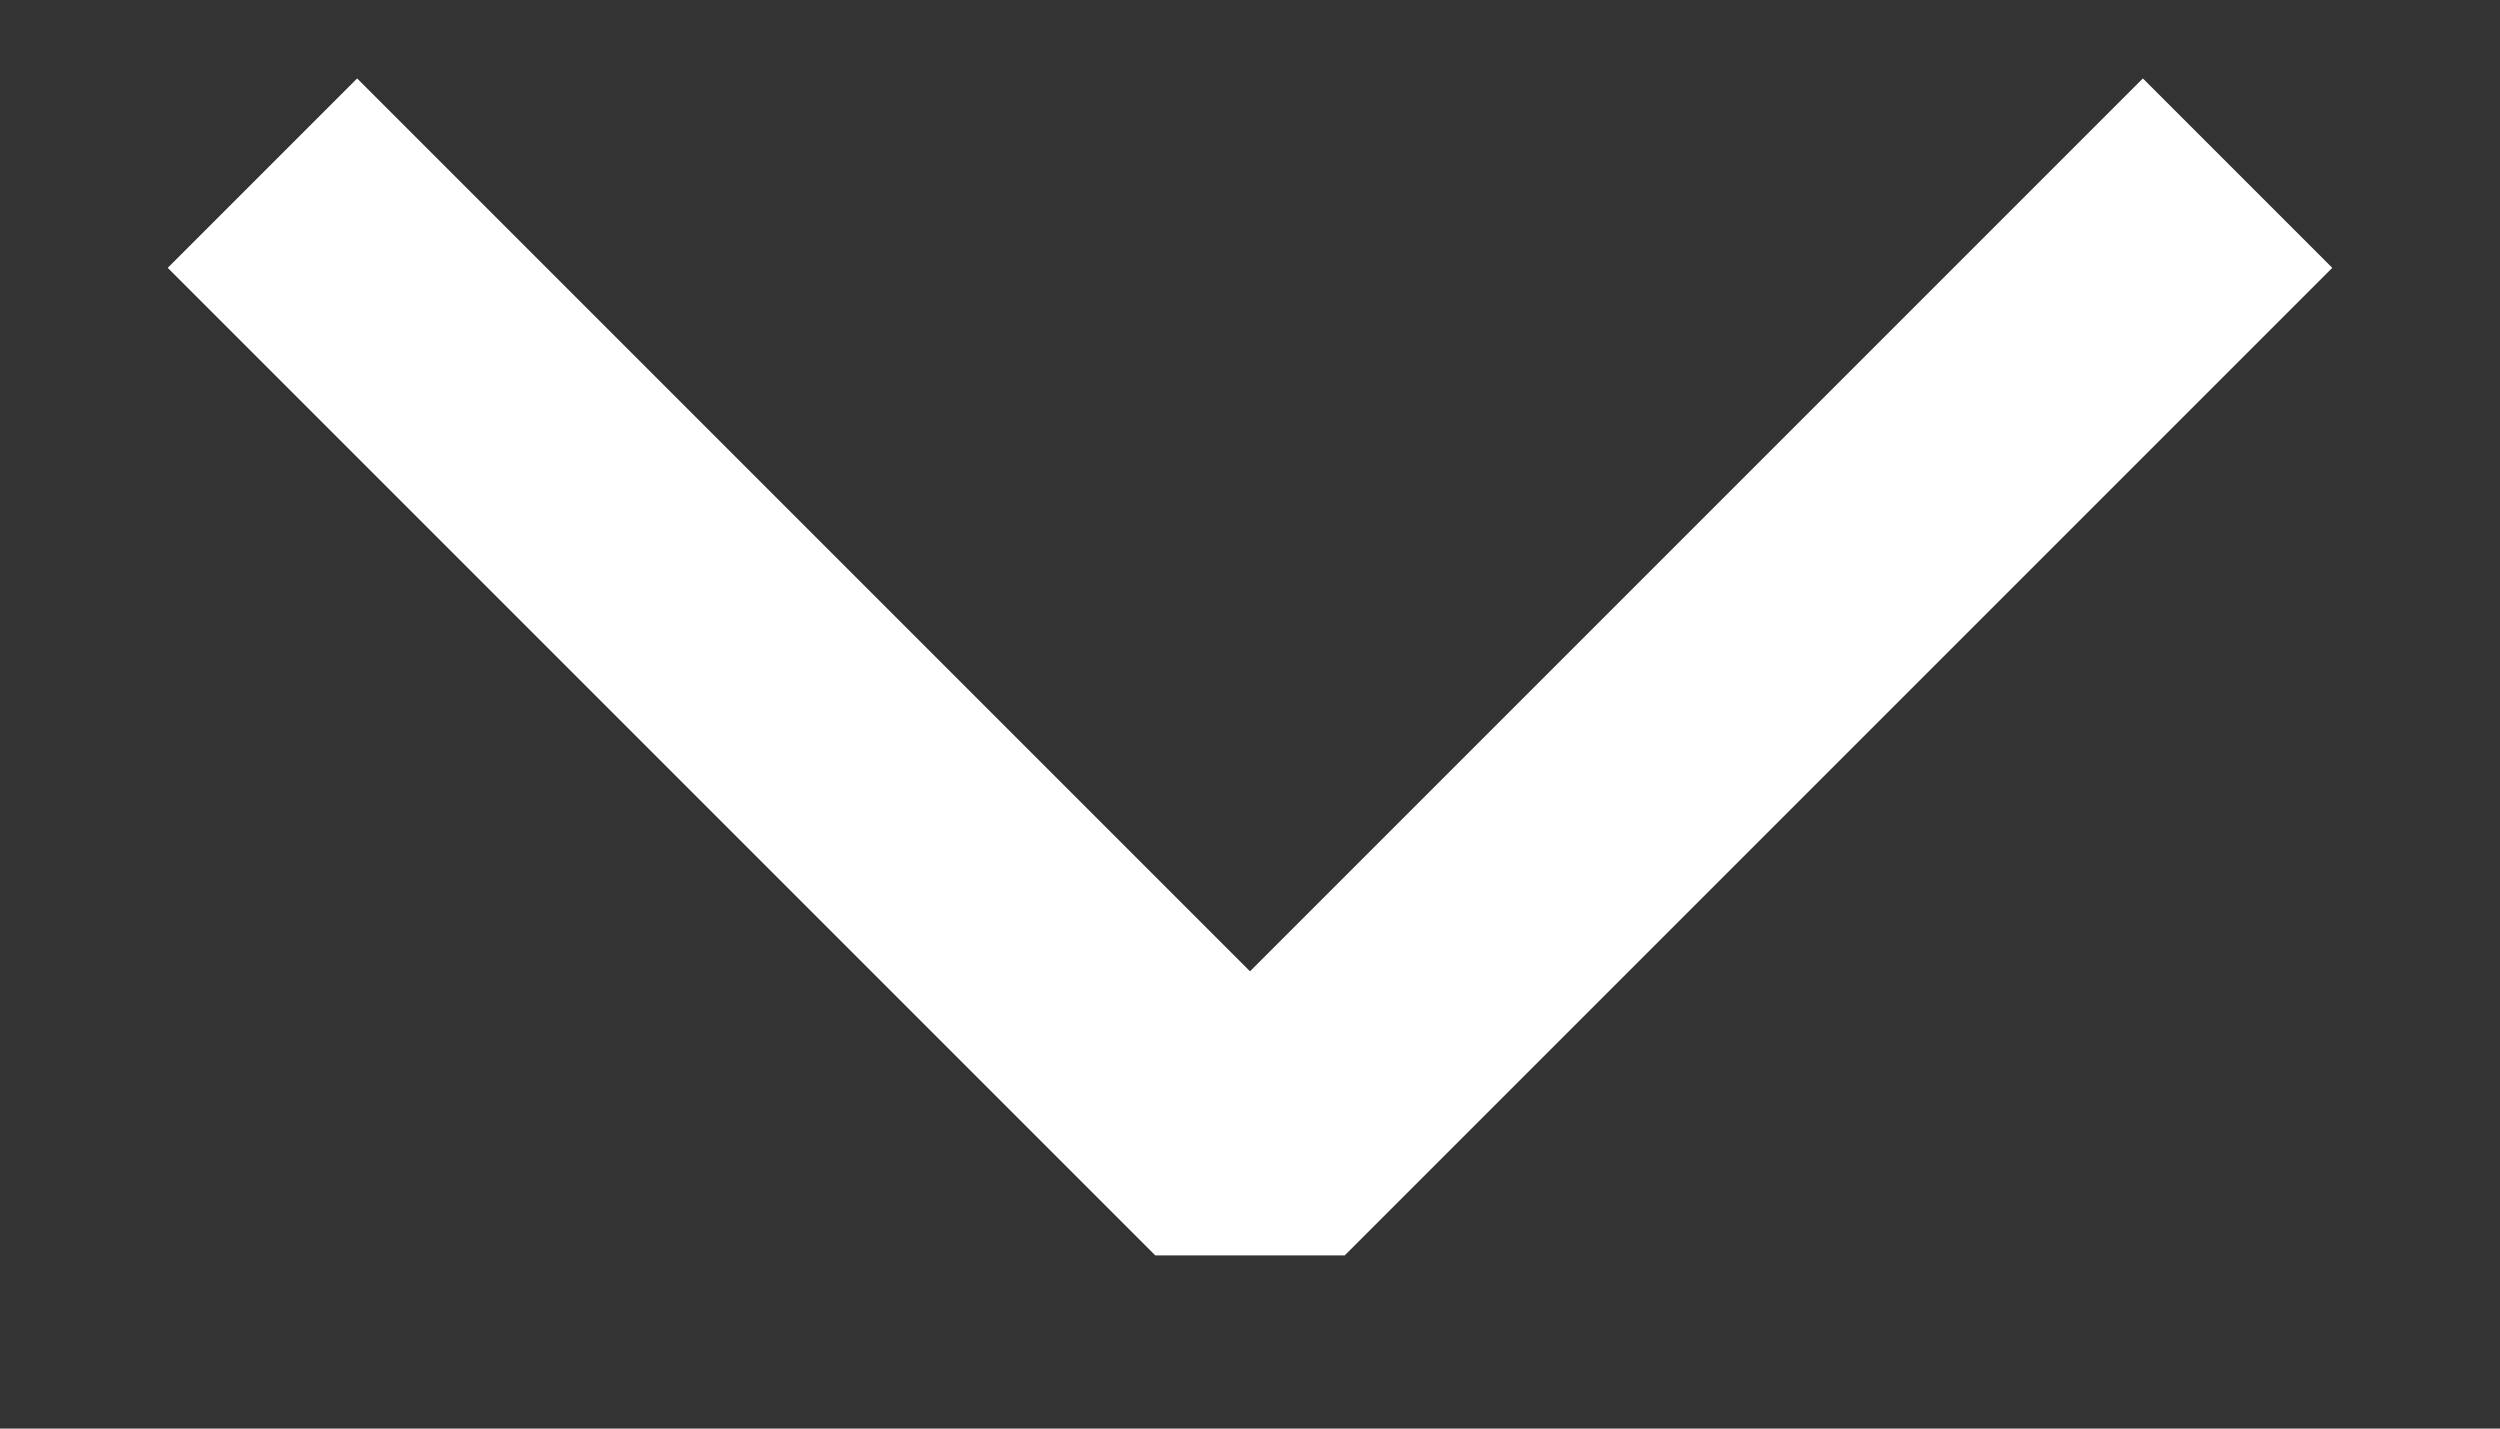 <svg width="14" height="8" viewBox="0 0 14 8" fill="none" xmlns="http://www.w3.org/2000/svg">
<rect x="0" y="0" width="14" height="8" fill="#333333" stroke="none"/>
<path d="M2 1.5L7 6.5L12 1.5" stroke="white" stroke-width="1.5" stroke-linecap="square" stroke-linejoin="bevel"/>
</svg>
